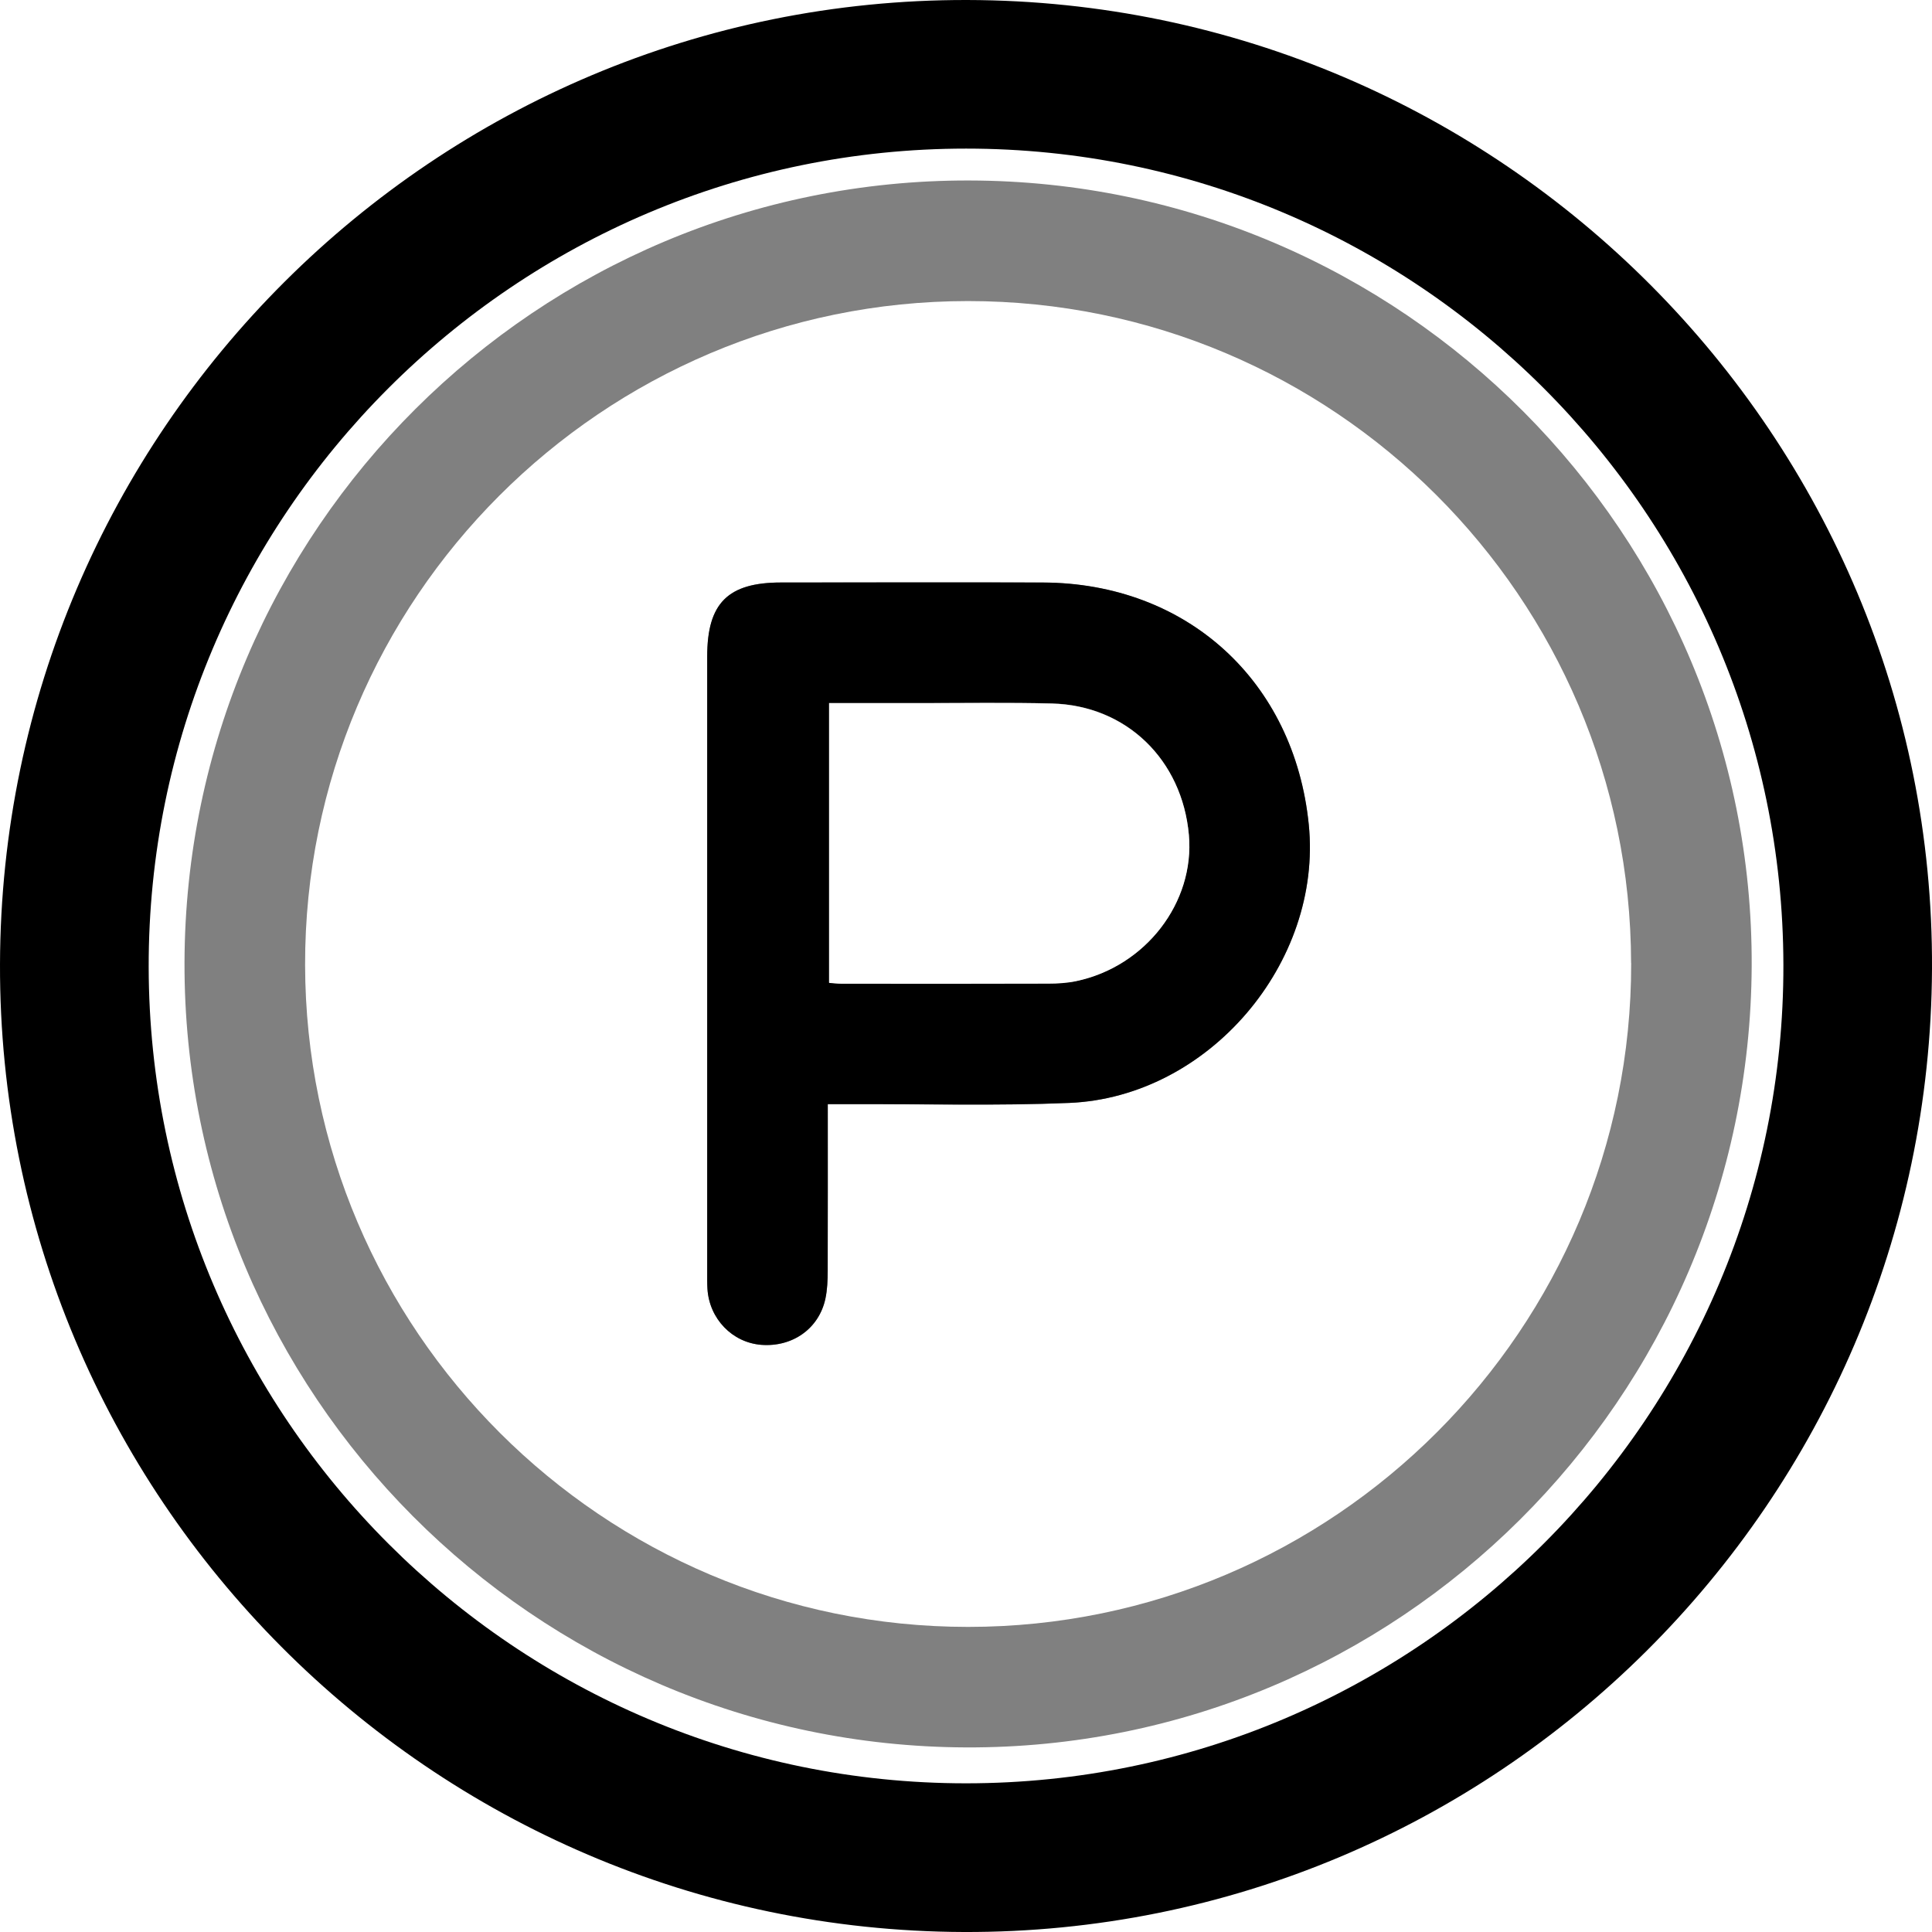 <svg width="24" height="24" viewBox="0 0 24 24" fill="none" xmlns="http://www.w3.org/2000/svg">
<rect x="0" y="0" width="24" height="24" fill="#808080" stroke="none"/>
<path d="M0 24V0H24V24H0ZM2.292 11.956C2.277 17.314 6.631 21.687 12.002 21.707C17.361 21.727 21.734 17.378 21.76 12.004C21.786 6.639 17.418 2.252 12.039 2.242C6.676 2.231 2.308 6.585 2.292 11.955V11.956Z" fill="white"/>
<path d="M4.76404e-05 11.976C0.019 5.355 5.404 -0.013 12.015 2.39269e-05C18.646 0.013 24.032 5.421 24 12.037C23.968 18.663 18.576 24.024 11.97 24C5.349 23.975 -0.018 18.584 4.76404e-05 11.977V11.976ZM22.154 11.985C22.143 6.388 17.595 1.846 12.001 1.846C6.396 1.846 1.838 6.411 1.847 12.013C1.856 17.608 6.407 22.153 12 22.153C17.604 22.153 22.165 17.586 22.154 11.985L22.154 11.985Z" fill="black"/>
<path d="M20.263 11.963C20.271 16.506 16.572 20.21 12.026 20.21C7.489 20.21 3.798 16.523 3.79 11.986C3.783 7.442 7.481 3.74 12.026 3.74C16.564 3.74 20.254 7.424 20.262 11.963L20.263 11.963ZM10.283 13.717C10.409 13.717 10.501 13.717 10.593 13.717C11.489 13.714 12.387 13.739 13.282 13.701C15.011 13.629 16.431 11.961 16.258 10.243C16.079 8.46 14.744 7.243 12.955 7.237C11.871 7.233 10.788 7.236 9.704 7.236C9.043 7.236 8.786 7.493 8.786 8.154C8.786 10.703 8.786 13.253 8.786 15.802C8.786 15.872 8.784 15.943 8.789 16.013C8.812 16.383 9.096 16.678 9.456 16.706C9.844 16.737 10.173 16.506 10.253 16.136C10.278 16.023 10.281 15.904 10.282 15.788C10.284 15.11 10.283 14.433 10.283 13.717Z" fill="white"/>
<path d="M10.283 13.716C10.283 14.432 10.284 15.109 10.282 15.787C10.282 15.903 10.277 16.022 10.253 16.135C10.172 16.506 9.843 16.736 9.456 16.706C9.096 16.677 8.812 16.383 8.788 16.012C8.784 15.942 8.785 15.872 8.785 15.801C8.785 13.252 8.785 10.703 8.785 8.153C8.785 7.492 9.042 7.236 9.703 7.236C10.787 7.236 11.871 7.232 12.955 7.236C14.743 7.242 16.078 8.459 16.258 10.242C16.431 11.961 15.012 13.629 13.282 13.701C12.387 13.738 11.488 13.713 10.592 13.716C10.5 13.716 10.408 13.716 10.283 13.716ZM10.298 8.733V12.207C10.358 12.212 10.403 12.218 10.448 12.218C11.306 12.218 12.163 12.219 13.021 12.217C13.137 12.217 13.256 12.21 13.369 12.186C14.231 12.004 14.841 11.208 14.768 10.371C14.685 9.436 13.992 8.761 13.067 8.738C12.522 8.724 11.976 8.734 11.43 8.733C11.058 8.733 10.685 8.733 10.298 8.733H10.298Z" fill="black"/>
<path d="M10.299 8.735C10.686 8.735 11.059 8.735 11.431 8.735C11.977 8.735 12.523 8.726 13.068 8.74C13.992 8.764 14.686 9.439 14.769 10.373C14.843 11.211 14.232 12.006 13.37 12.188C13.257 12.212 13.138 12.219 13.022 12.219C12.165 12.222 11.307 12.221 10.45 12.22C10.405 12.22 10.359 12.214 10.3 12.21V8.735H10.299Z" fill="white"/>
</svg>
